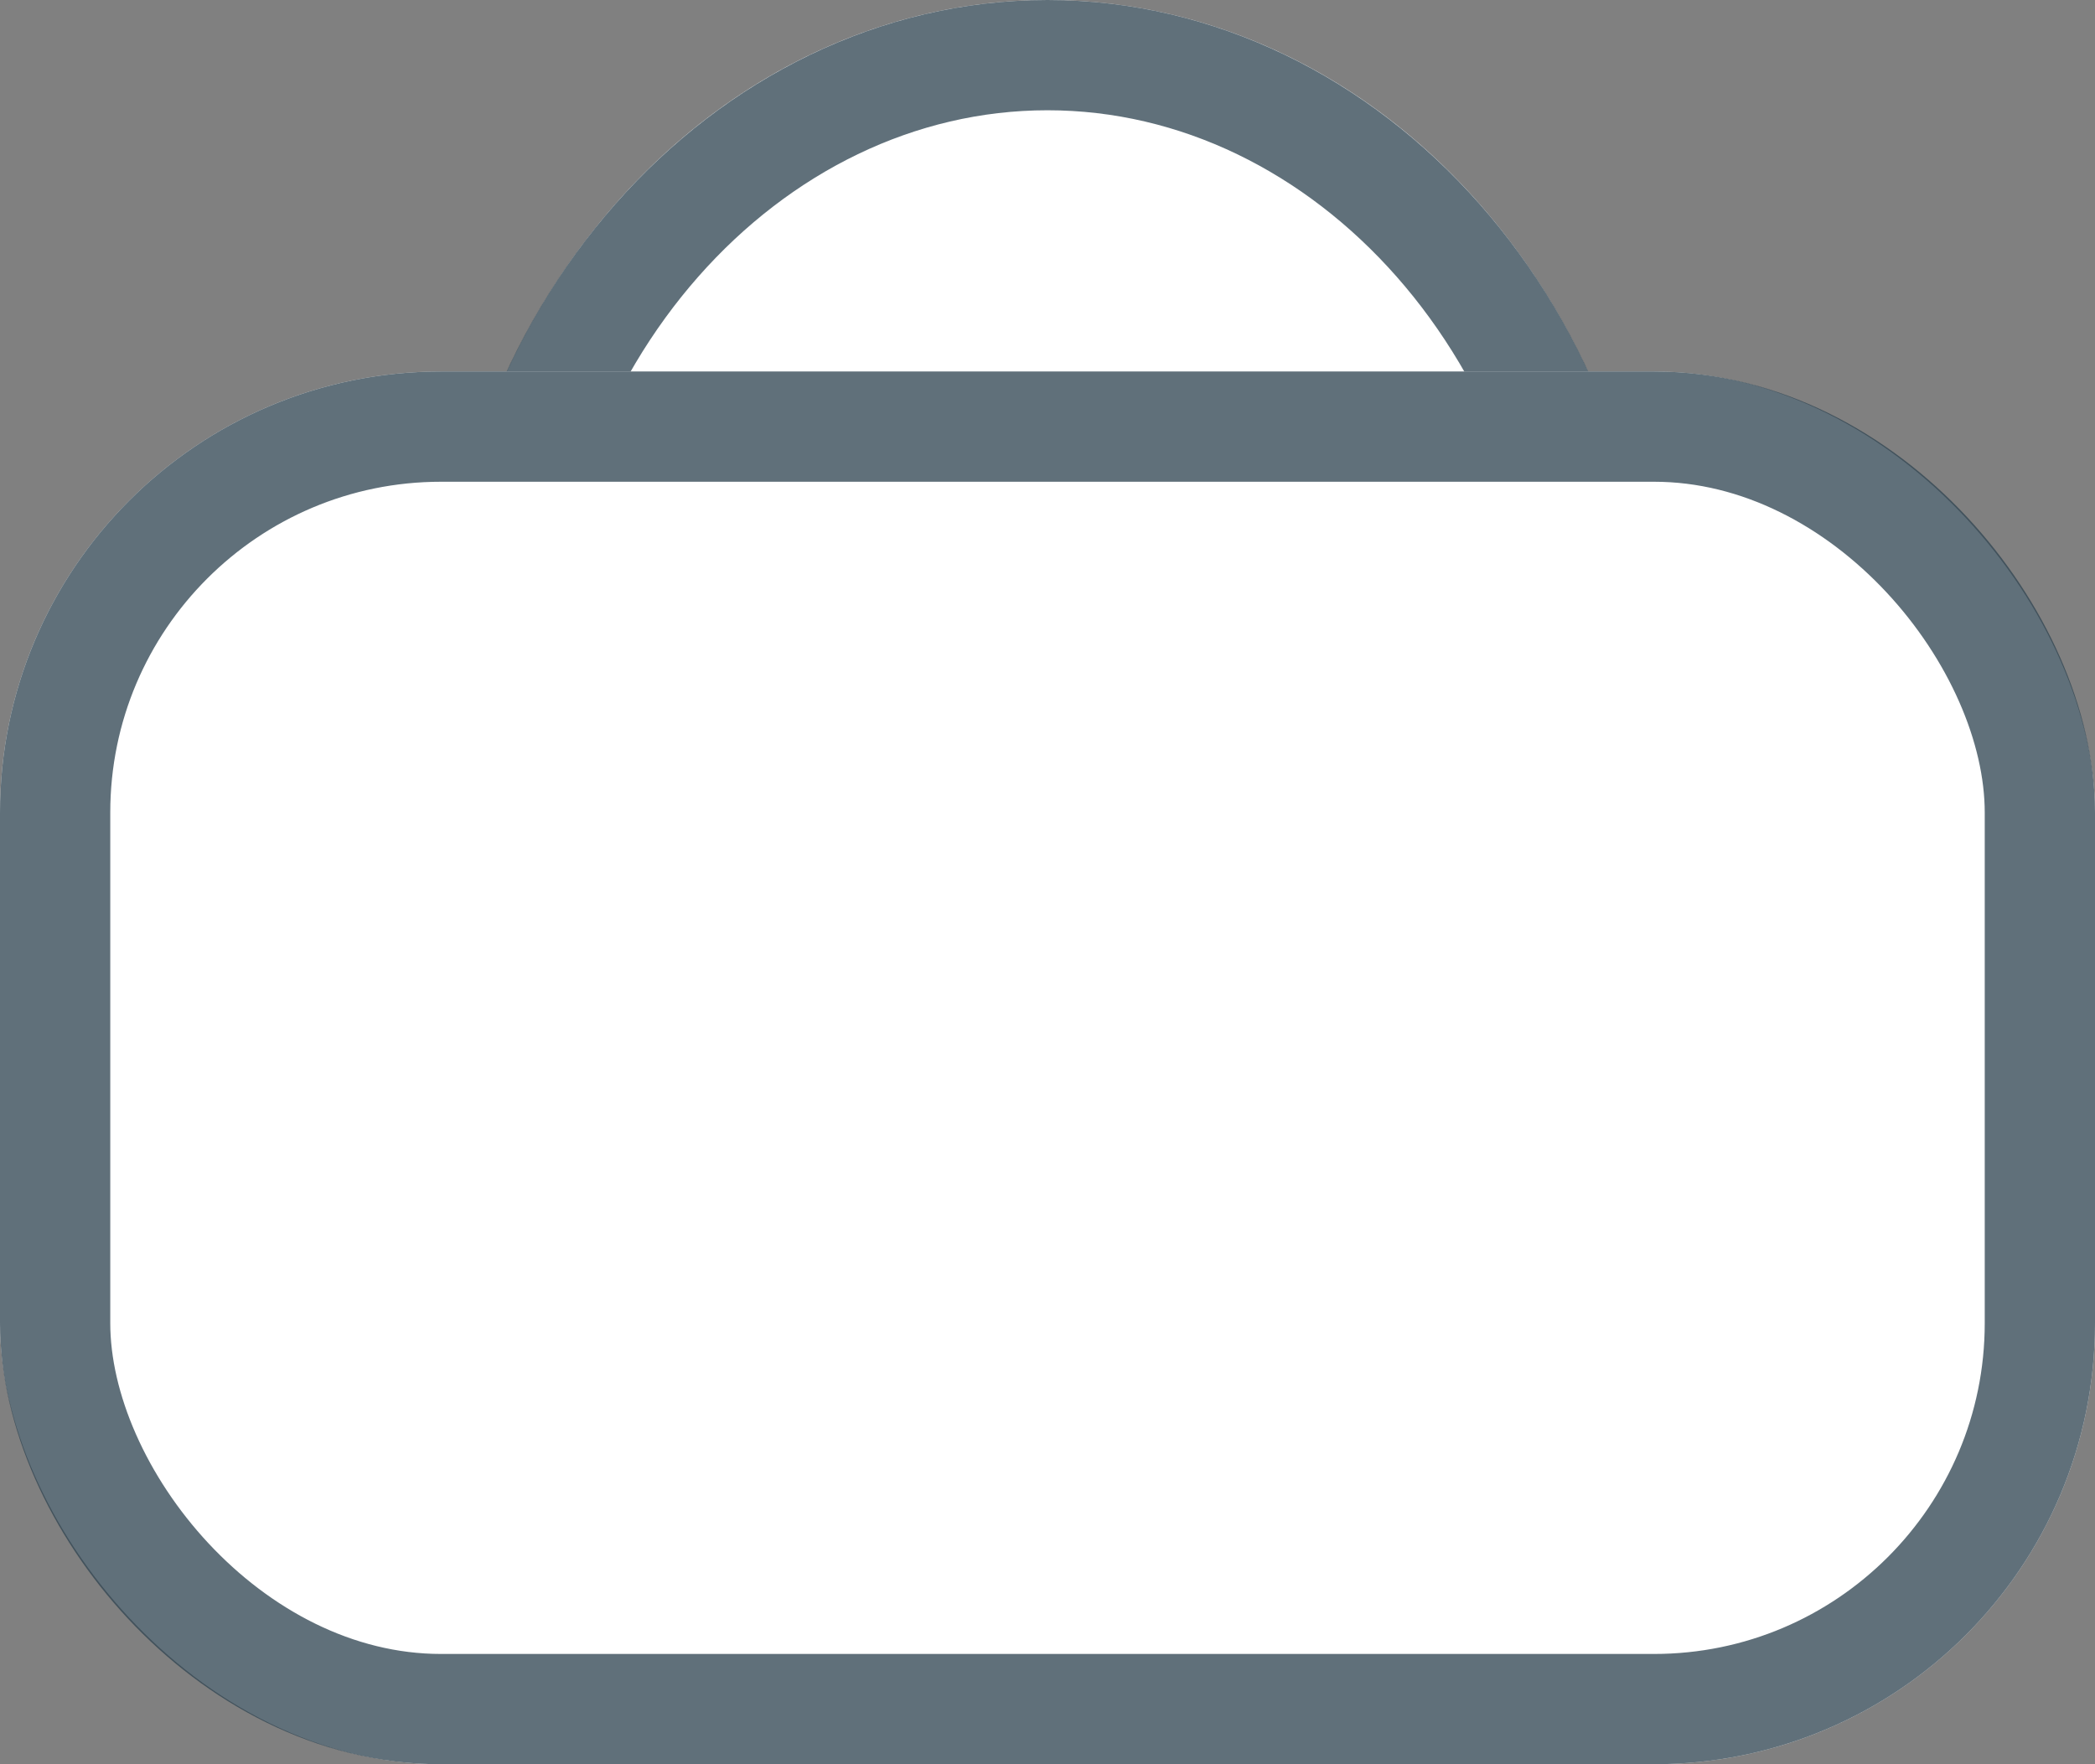 <svg width="19" height="16" viewBox="0 0 19 16" fill="none" xmlns="http://www.w3.org/2000/svg">
<rect x="0" y="0" width="19" height="16" fill="#808080" stroke="none"/>
<ellipse cx="5.542" cy="6.316" rx="5.542" ry="6.316" transform="translate(3.958)" fill="white"/>
<path d="M10.583 6.316C10.583 9.591 8.267 12.131 5.542 12.131C2.817 12.131 0.5 9.591 0.5 6.316C0.5 3.04 2.817 0.5 5.542 0.5C8.267 0.5 10.583 3.04 10.583 6.316Z" transform="translate(3.958)" stroke="#2F4350" stroke-opacity="0.76"/>
<rect width="19" height="12.631" rx="4" transform="translate(-0 3.369)" fill="white"/>
<rect x="0.5" y="0.5" width="18" height="11.631" rx="3.5" transform="translate(-0 3.369)" stroke="#2F4350" stroke-opacity="0.76"/>
</svg>
